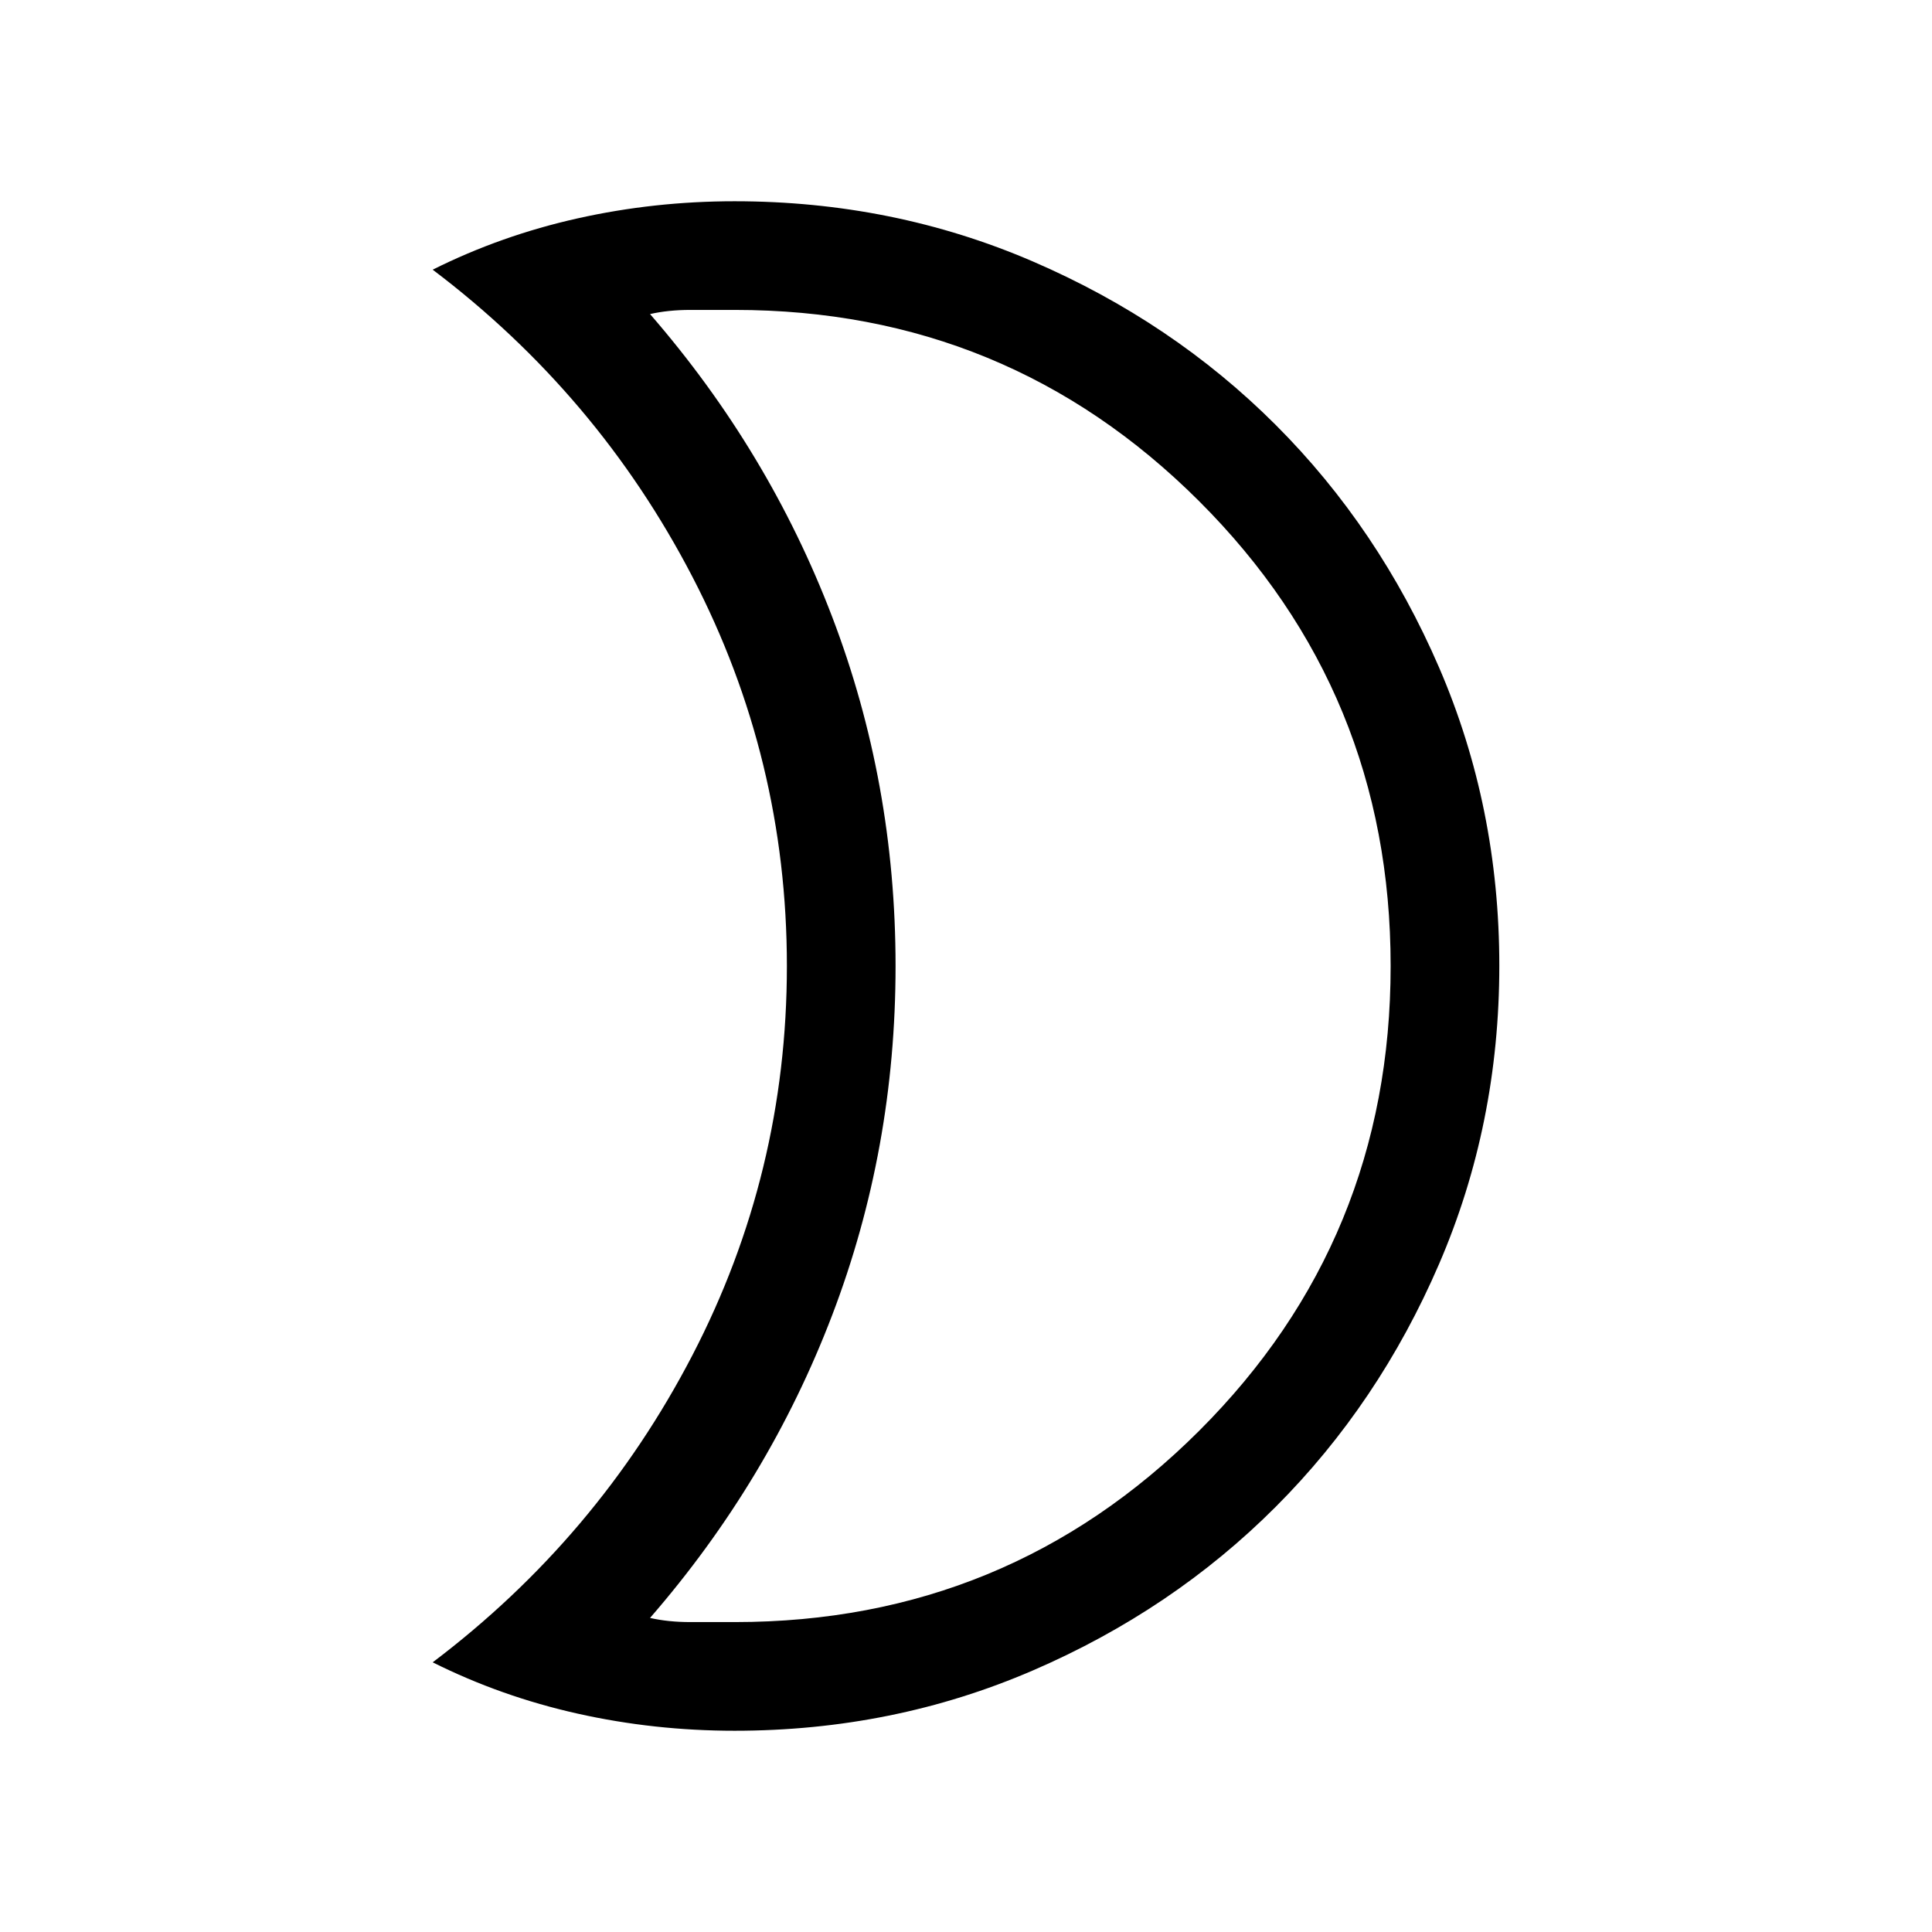 <svg xmlns="http://www.w3.org/2000/svg" height="24" viewBox="0 -960 960 960" width="24"><path d="M365.2-154q135.41 0 230.61-95Q691-344 691-480t-95.19-231q-95.2-95-230.61-95H343q-11 0-20 2.06Q382-736 413.5-653.5T445-480q0 91-31.5 173.5T323-156.06q9 2.06 20 2.06h22.2Zm-.2 54q-39.92 0-77.96-8.5Q249-117 215-134q82-62 129-152.5T391-480q0-103-47-193.5T215-826q34-17 72.04-25.5Q325.08-860 365-860q78.85 0 148.2 29.91t120.65 81.19q51.3 51.28 81.23 120.59Q745-558.99 745-480.17q0 78.81-29.92 148.21-29.93 69.4-81.23 120.73-51.3 51.34-120.65 81.28Q443.85-100 365-100Zm80-380Z"/></svg>